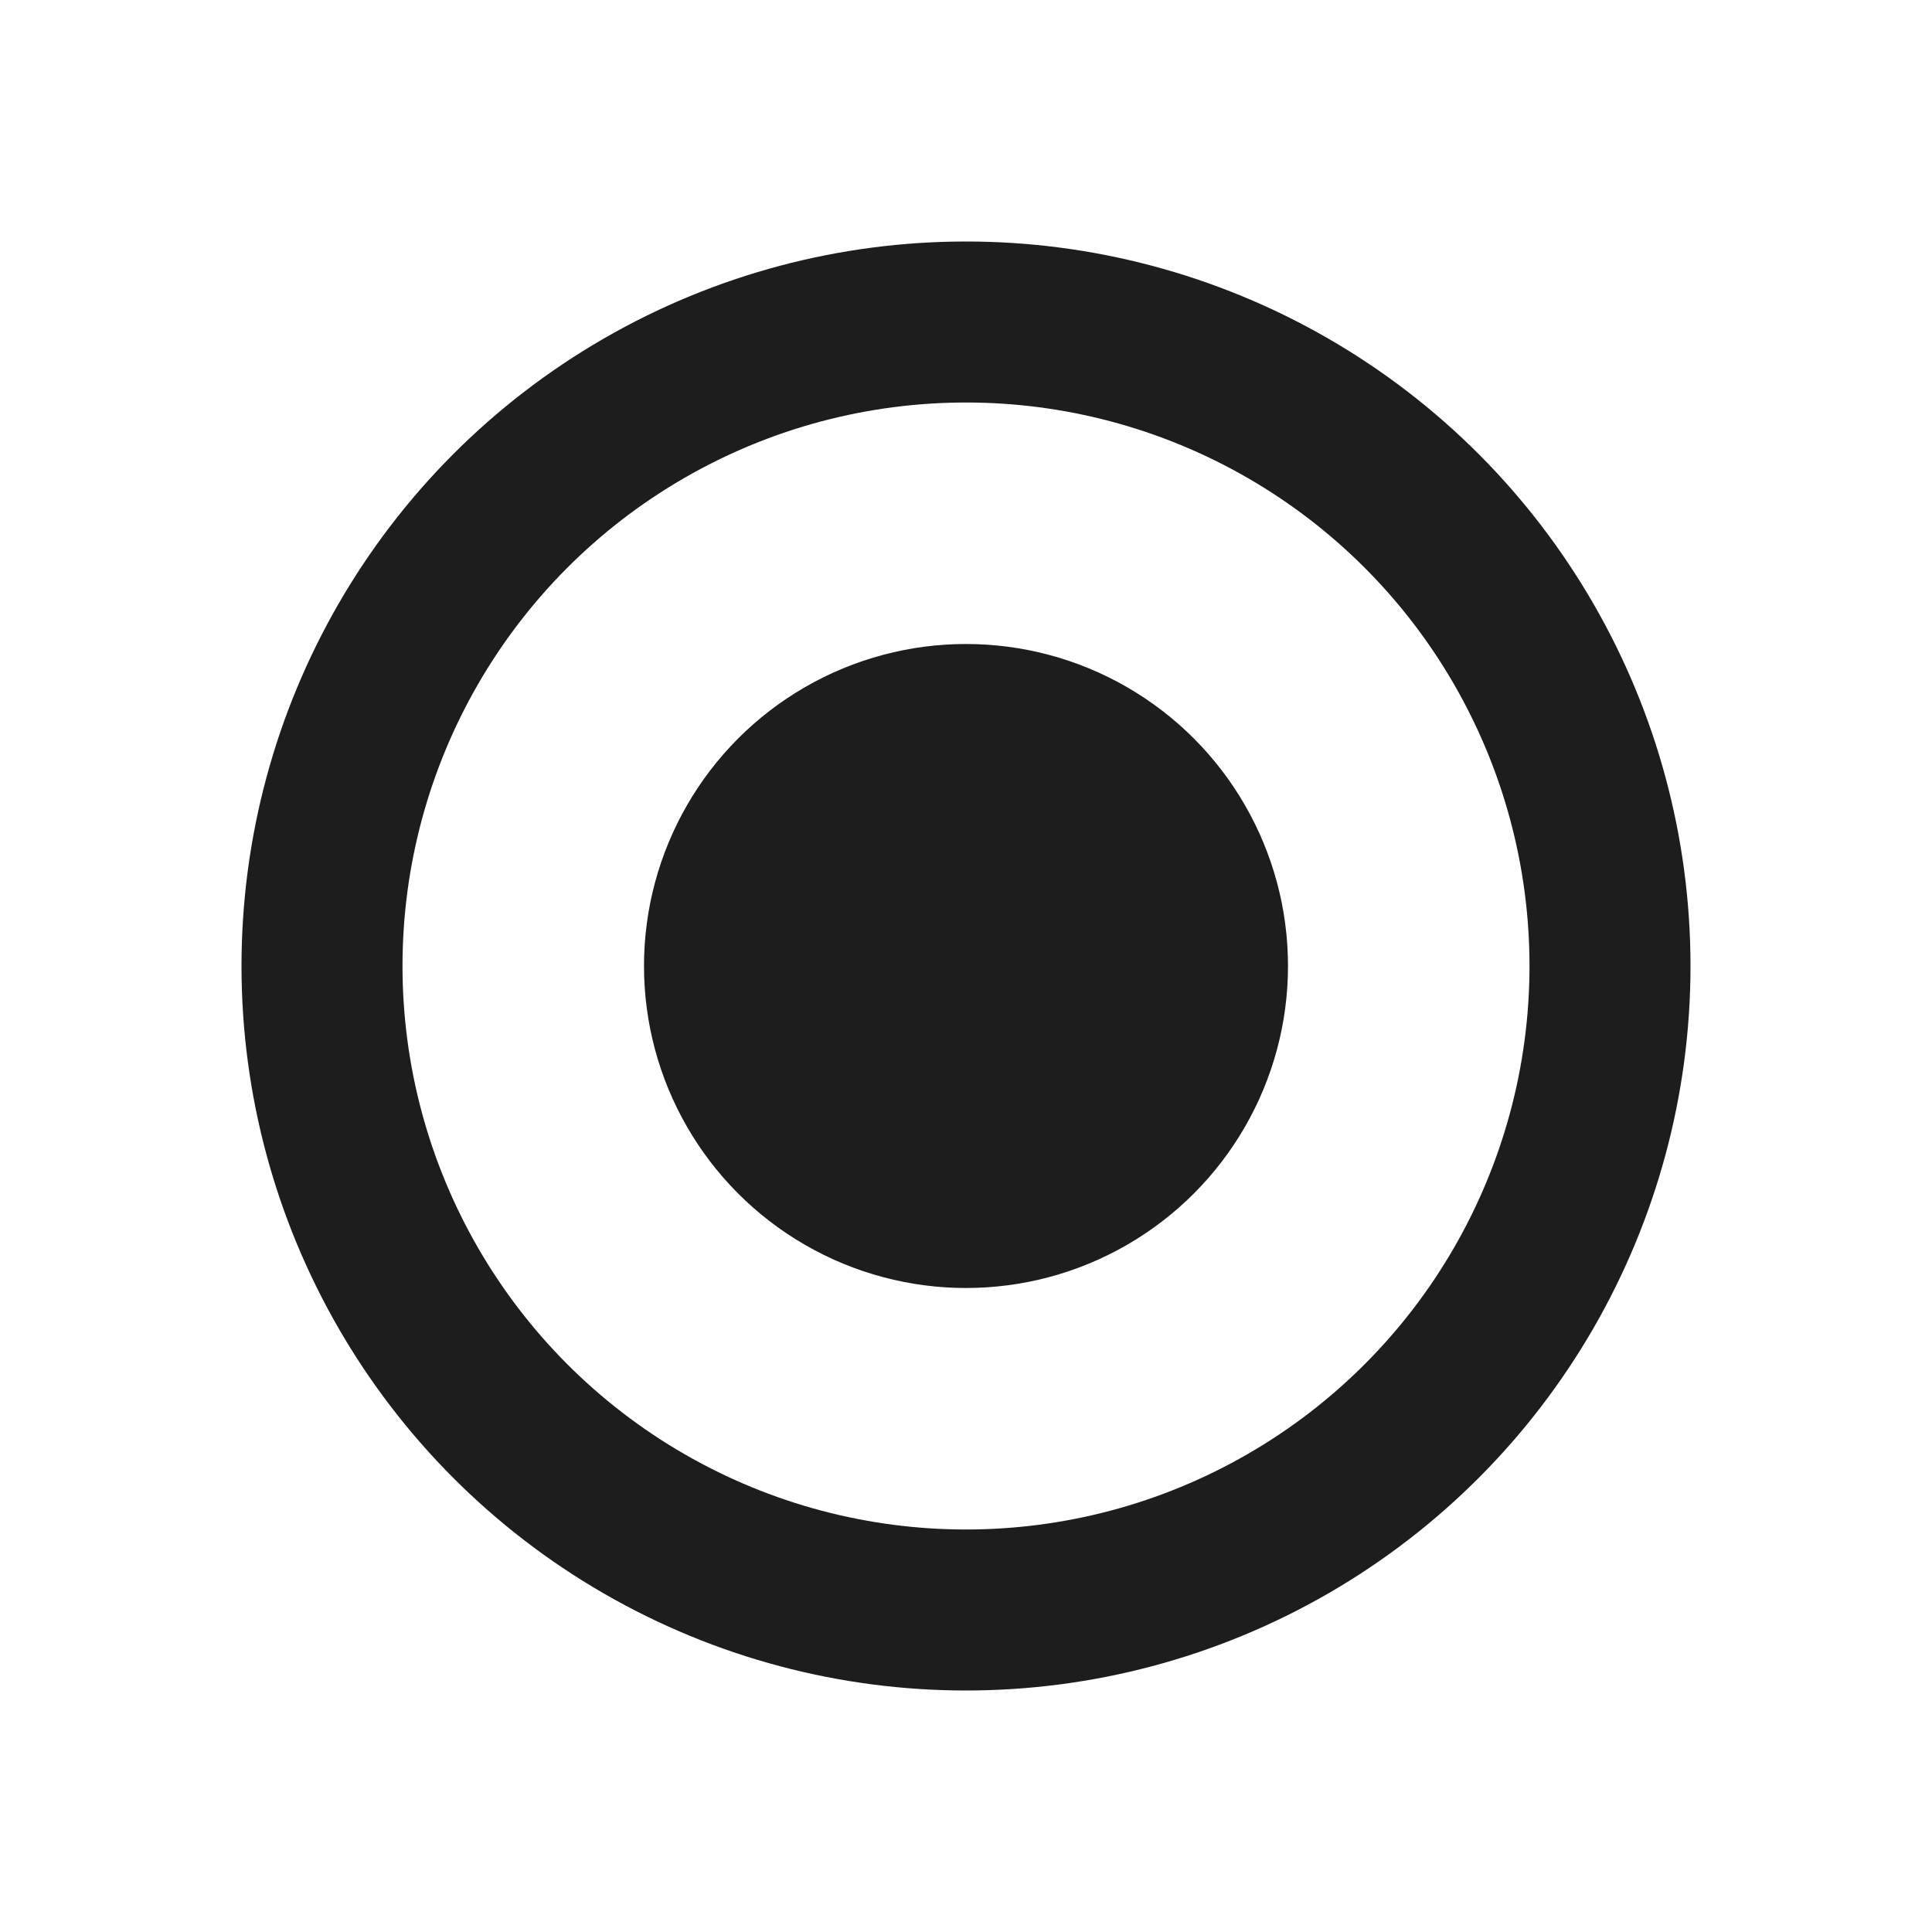<svg width="24" height="24" viewBox="0 0 24 24" fill="none" xmlns="http://www.w3.org/2000/svg">
<circle cx="12" cy="12" r="8" stroke="#1D1D1D" stroke-width="2"/>
<circle cx="12" cy="12" r="4" fill="#1D1D1D"/>
</svg>
